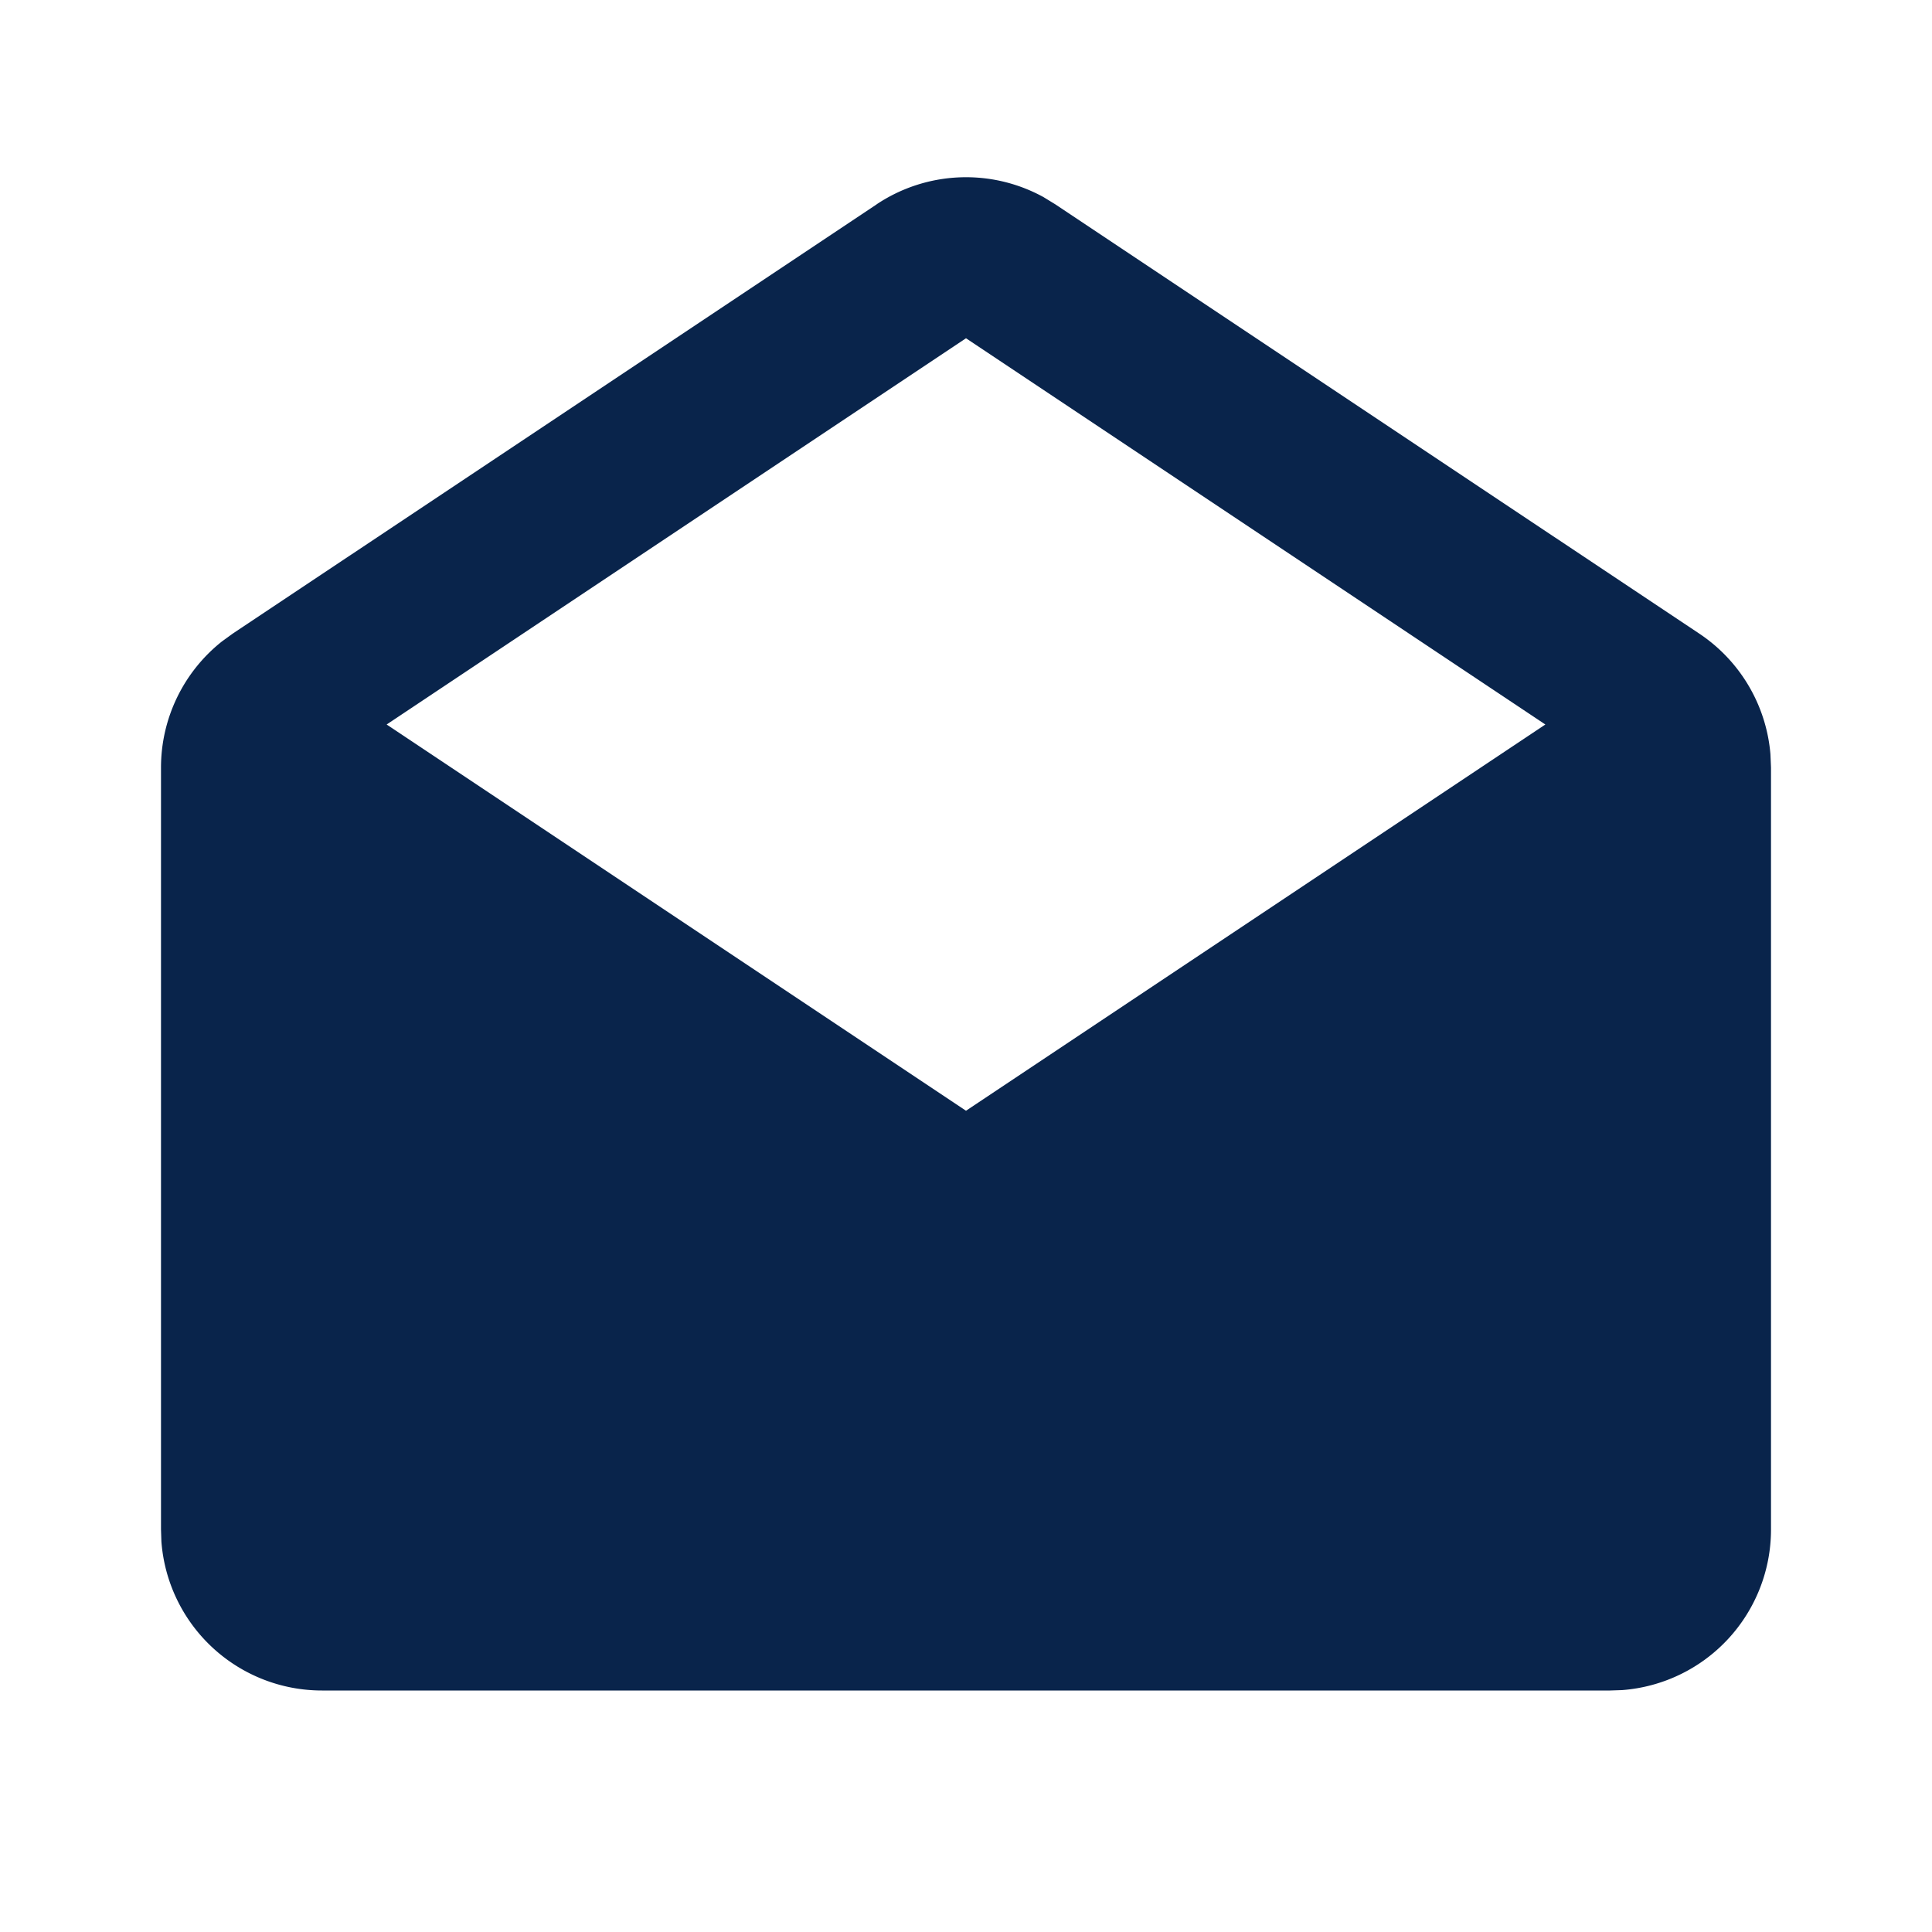 <svg xmlns="http://www.w3.org/2000/svg" width="24" height="24"><g fill="none" fill-rule="nonzero"><path d="M24 0v24H0V0h24ZM12.593 23.258l-.011.002-.071.035-.02.004-.014-.004-.071-.035c-.01-.004-.019-.001-.024.005l-.004.01-.017.428.005.02.01.013.104.074.015.004.012-.004.104-.074.012-.016.004-.017-.017-.427c-.002-.01-.009-.017-.017-.018Zm.265-.113-.013.002-.185.093-.01.01-.003.011.018.43.005.012.008.007.201.093c.012.004.023 0 .029-.008l.004-.014-.034-.614c-.003-.012-.01-.02-.02-.022Zm-.715.002a.023.023 0 0 0-.027.006l-.006.014-.034.614c0 .012.007.02.017.024l.015-.002.201-.093.01-.008.004-.011.017-.43-.003-.012-.01-.01-.184-.092Z"/><path fill="#09244B" d="M10.89 2.538a2 2 0 0 1 2.072-.09l.147.09 8 5.333a2 2 0 0 1 .884 1.498l.007.166V19a2 2 0 0 1-1.85 1.995L20 21H4a2 2 0 0 1-1.995-1.85L2 19V9.535a2 2 0 0 1 .756-1.566l.135-.098 8-5.333ZM12 4.202 4.803 9 12 13.798 19.197 9 12 4.202Z"/></g></svg>